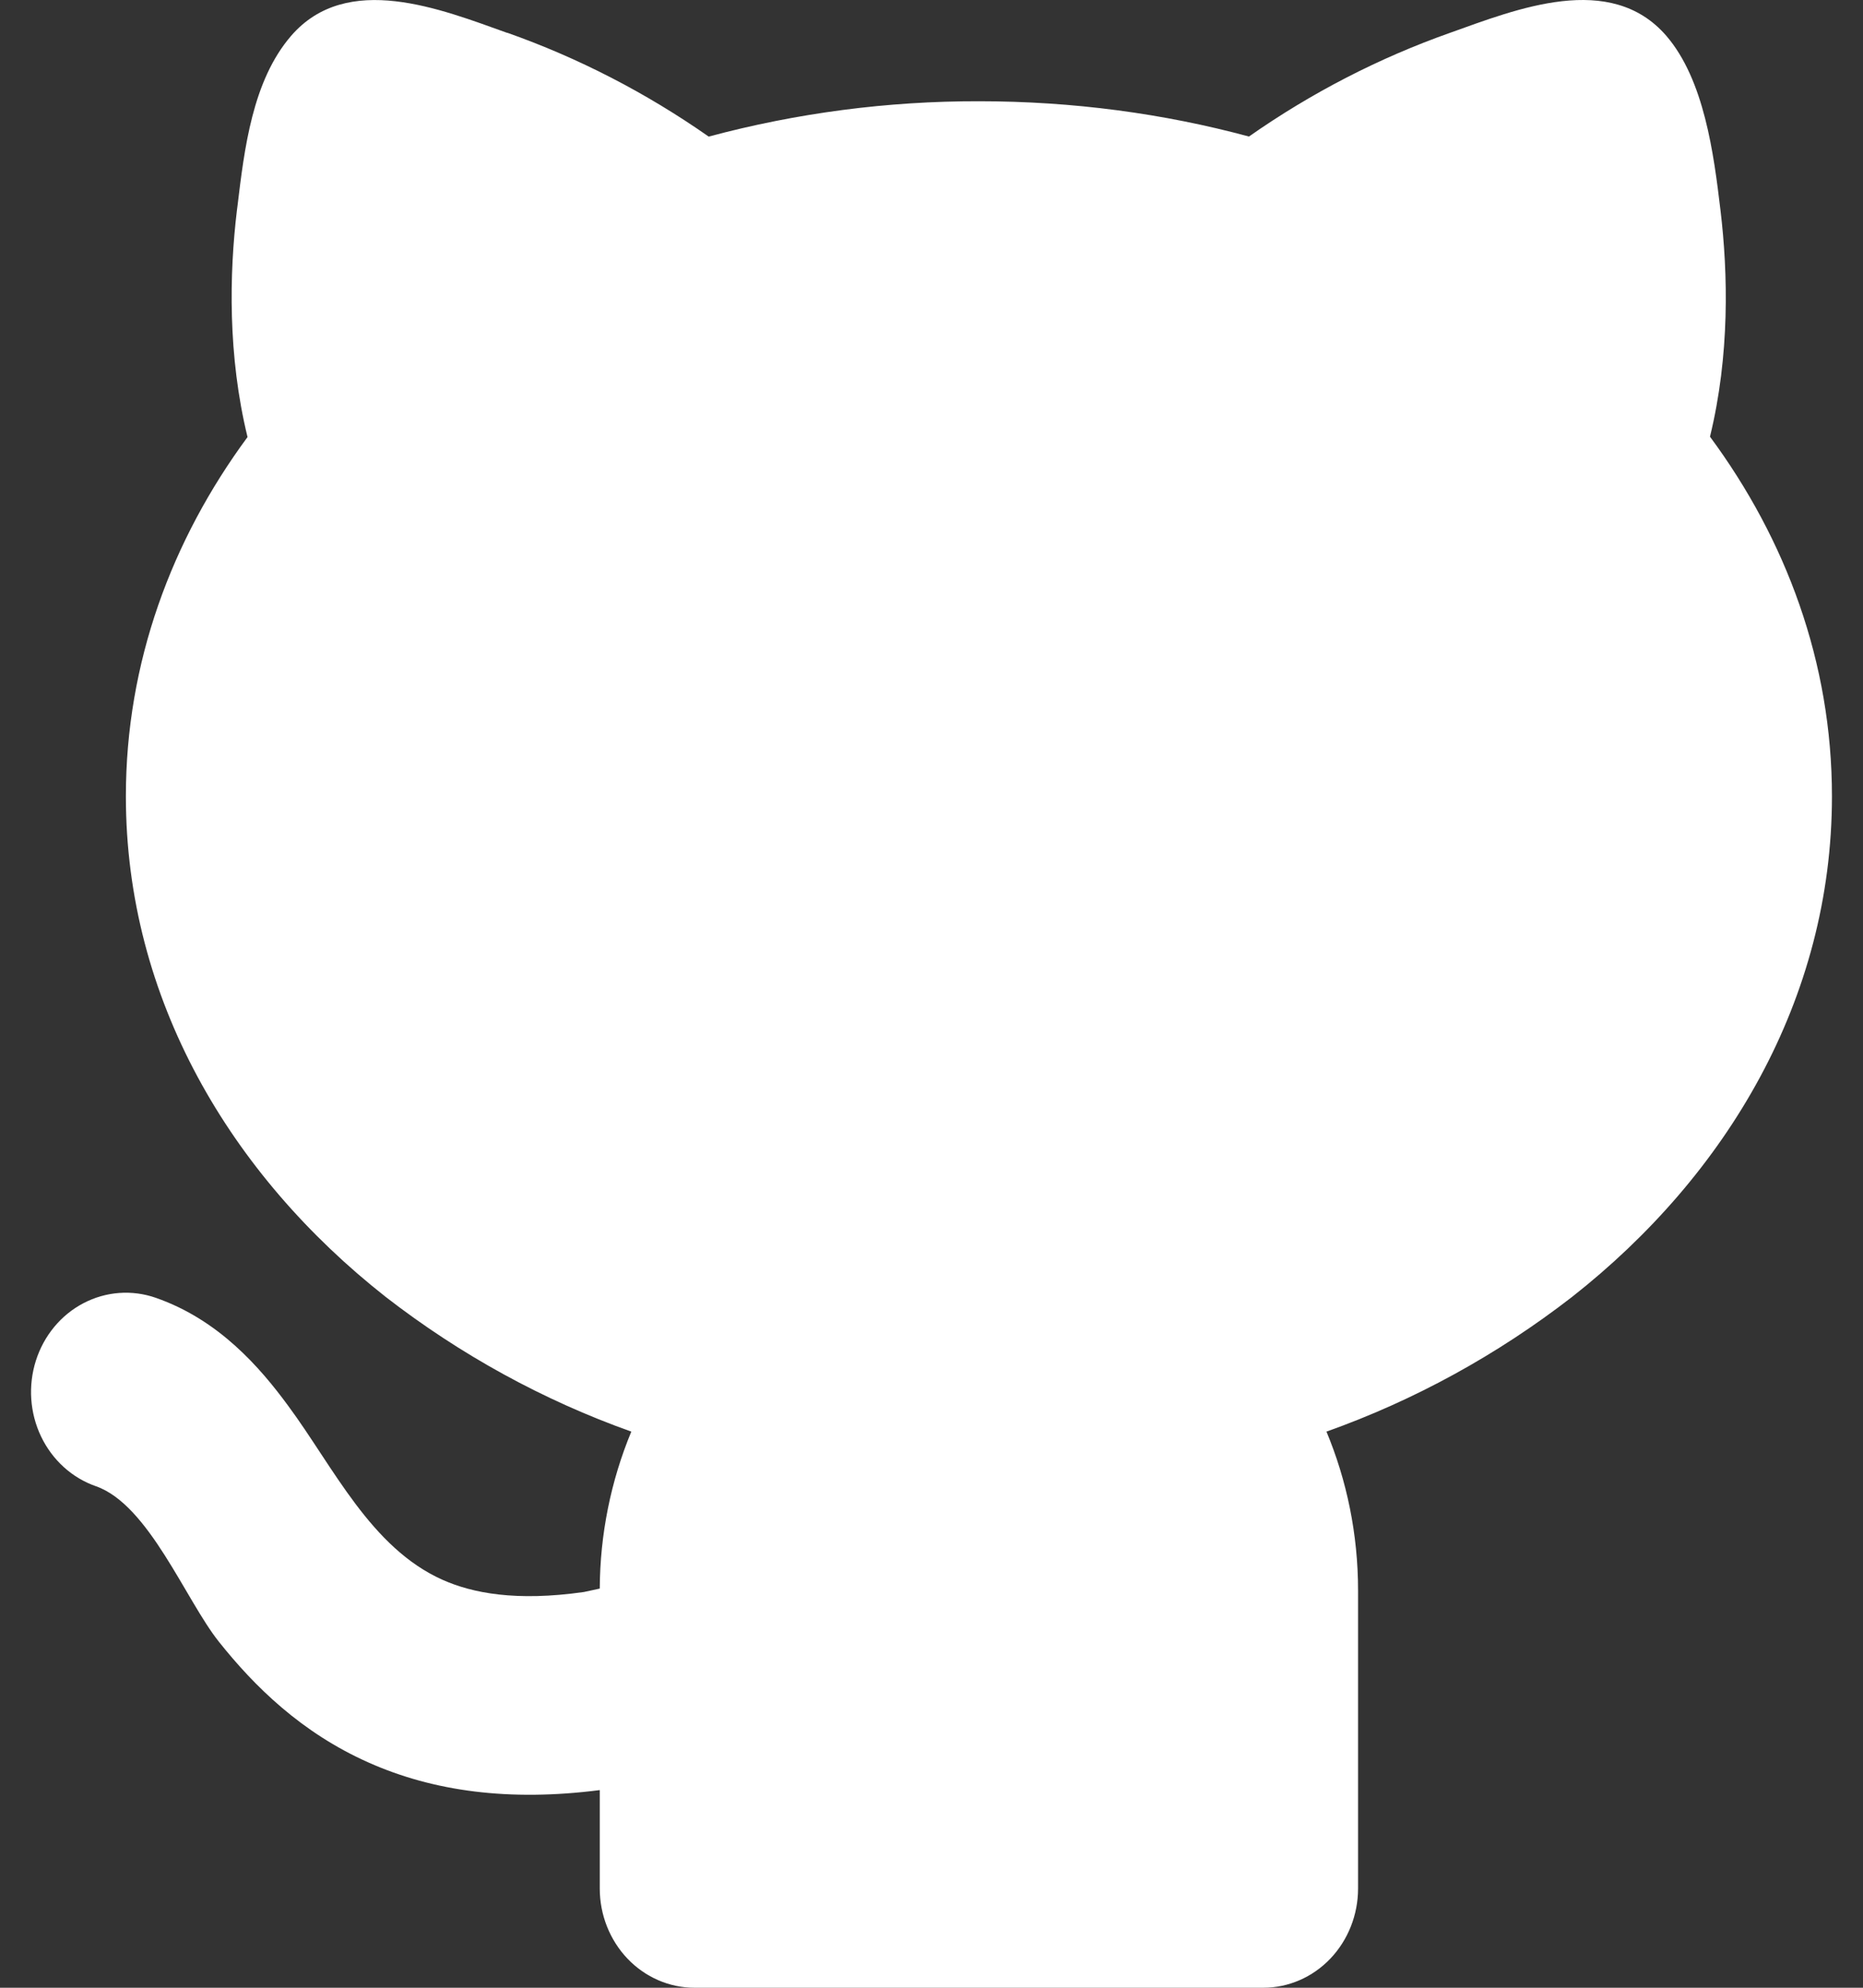 <svg width="30" height="32" viewBox="0 0 30 32" fill="none" xmlns="http://www.w3.org/2000/svg">
<rect x="0" y="0" width="30" height="32" fill="#333333" stroke="none"/>
<path d="M8.168 0.527C9.315 0.932 10.406 1.495 11.412 2.199C12.834 1.818 14.296 1.627 15.763 1.63C17.279 1.63 18.741 1.828 20.112 2.198C21.117 1.494 22.207 0.932 23.354 0.527C24.417 0.148 25.933 -0.465 26.834 0.578C27.444 1.288 27.597 2.477 27.705 3.385C27.827 4.399 27.856 5.719 27.536 7.03C28.761 8.687 29.5 10.664 29.5 12.819C29.5 16.083 27.812 18.917 25.313 20.88C24.11 21.812 22.777 22.543 21.36 23.047C21.687 23.831 21.869 24.697 21.869 25.606V30.402C21.869 30.826 21.708 31.232 21.422 31.532C21.135 31.832 20.747 32 20.342 32H11.184C10.78 32 10.391 31.832 10.105 31.532C9.819 31.232 9.658 30.826 9.658 30.402V28.818C8.201 29.005 6.978 28.838 5.939 28.376C4.852 27.894 4.095 27.146 3.525 26.43C2.985 25.752 2.396 24.224 1.544 23.926C1.354 23.86 1.178 23.755 1.027 23.618C0.875 23.48 0.751 23.313 0.661 23.125C0.48 22.746 0.45 22.307 0.578 21.904C0.706 21.502 0.981 21.169 1.343 20.98C1.706 20.79 2.125 20.759 2.509 20.893C3.525 21.247 4.188 22.015 4.641 22.632C5.374 23.623 5.969 24.917 7.129 25.434C7.607 25.646 8.307 25.785 9.403 25.629L9.658 25.574C9.662 24.705 9.835 23.845 10.166 23.047C8.75 22.543 7.416 21.812 6.213 20.88C3.715 18.917 2.027 16.085 2.027 12.819C2.027 10.668 2.764 8.692 3.986 7.036C3.666 5.725 3.693 4.402 3.815 3.387L3.823 3.326C3.935 2.396 4.064 1.301 4.687 0.578C5.588 -0.465 7.105 0.15 8.167 0.529L8.168 0.527Z" fill="white"/>
</svg>
